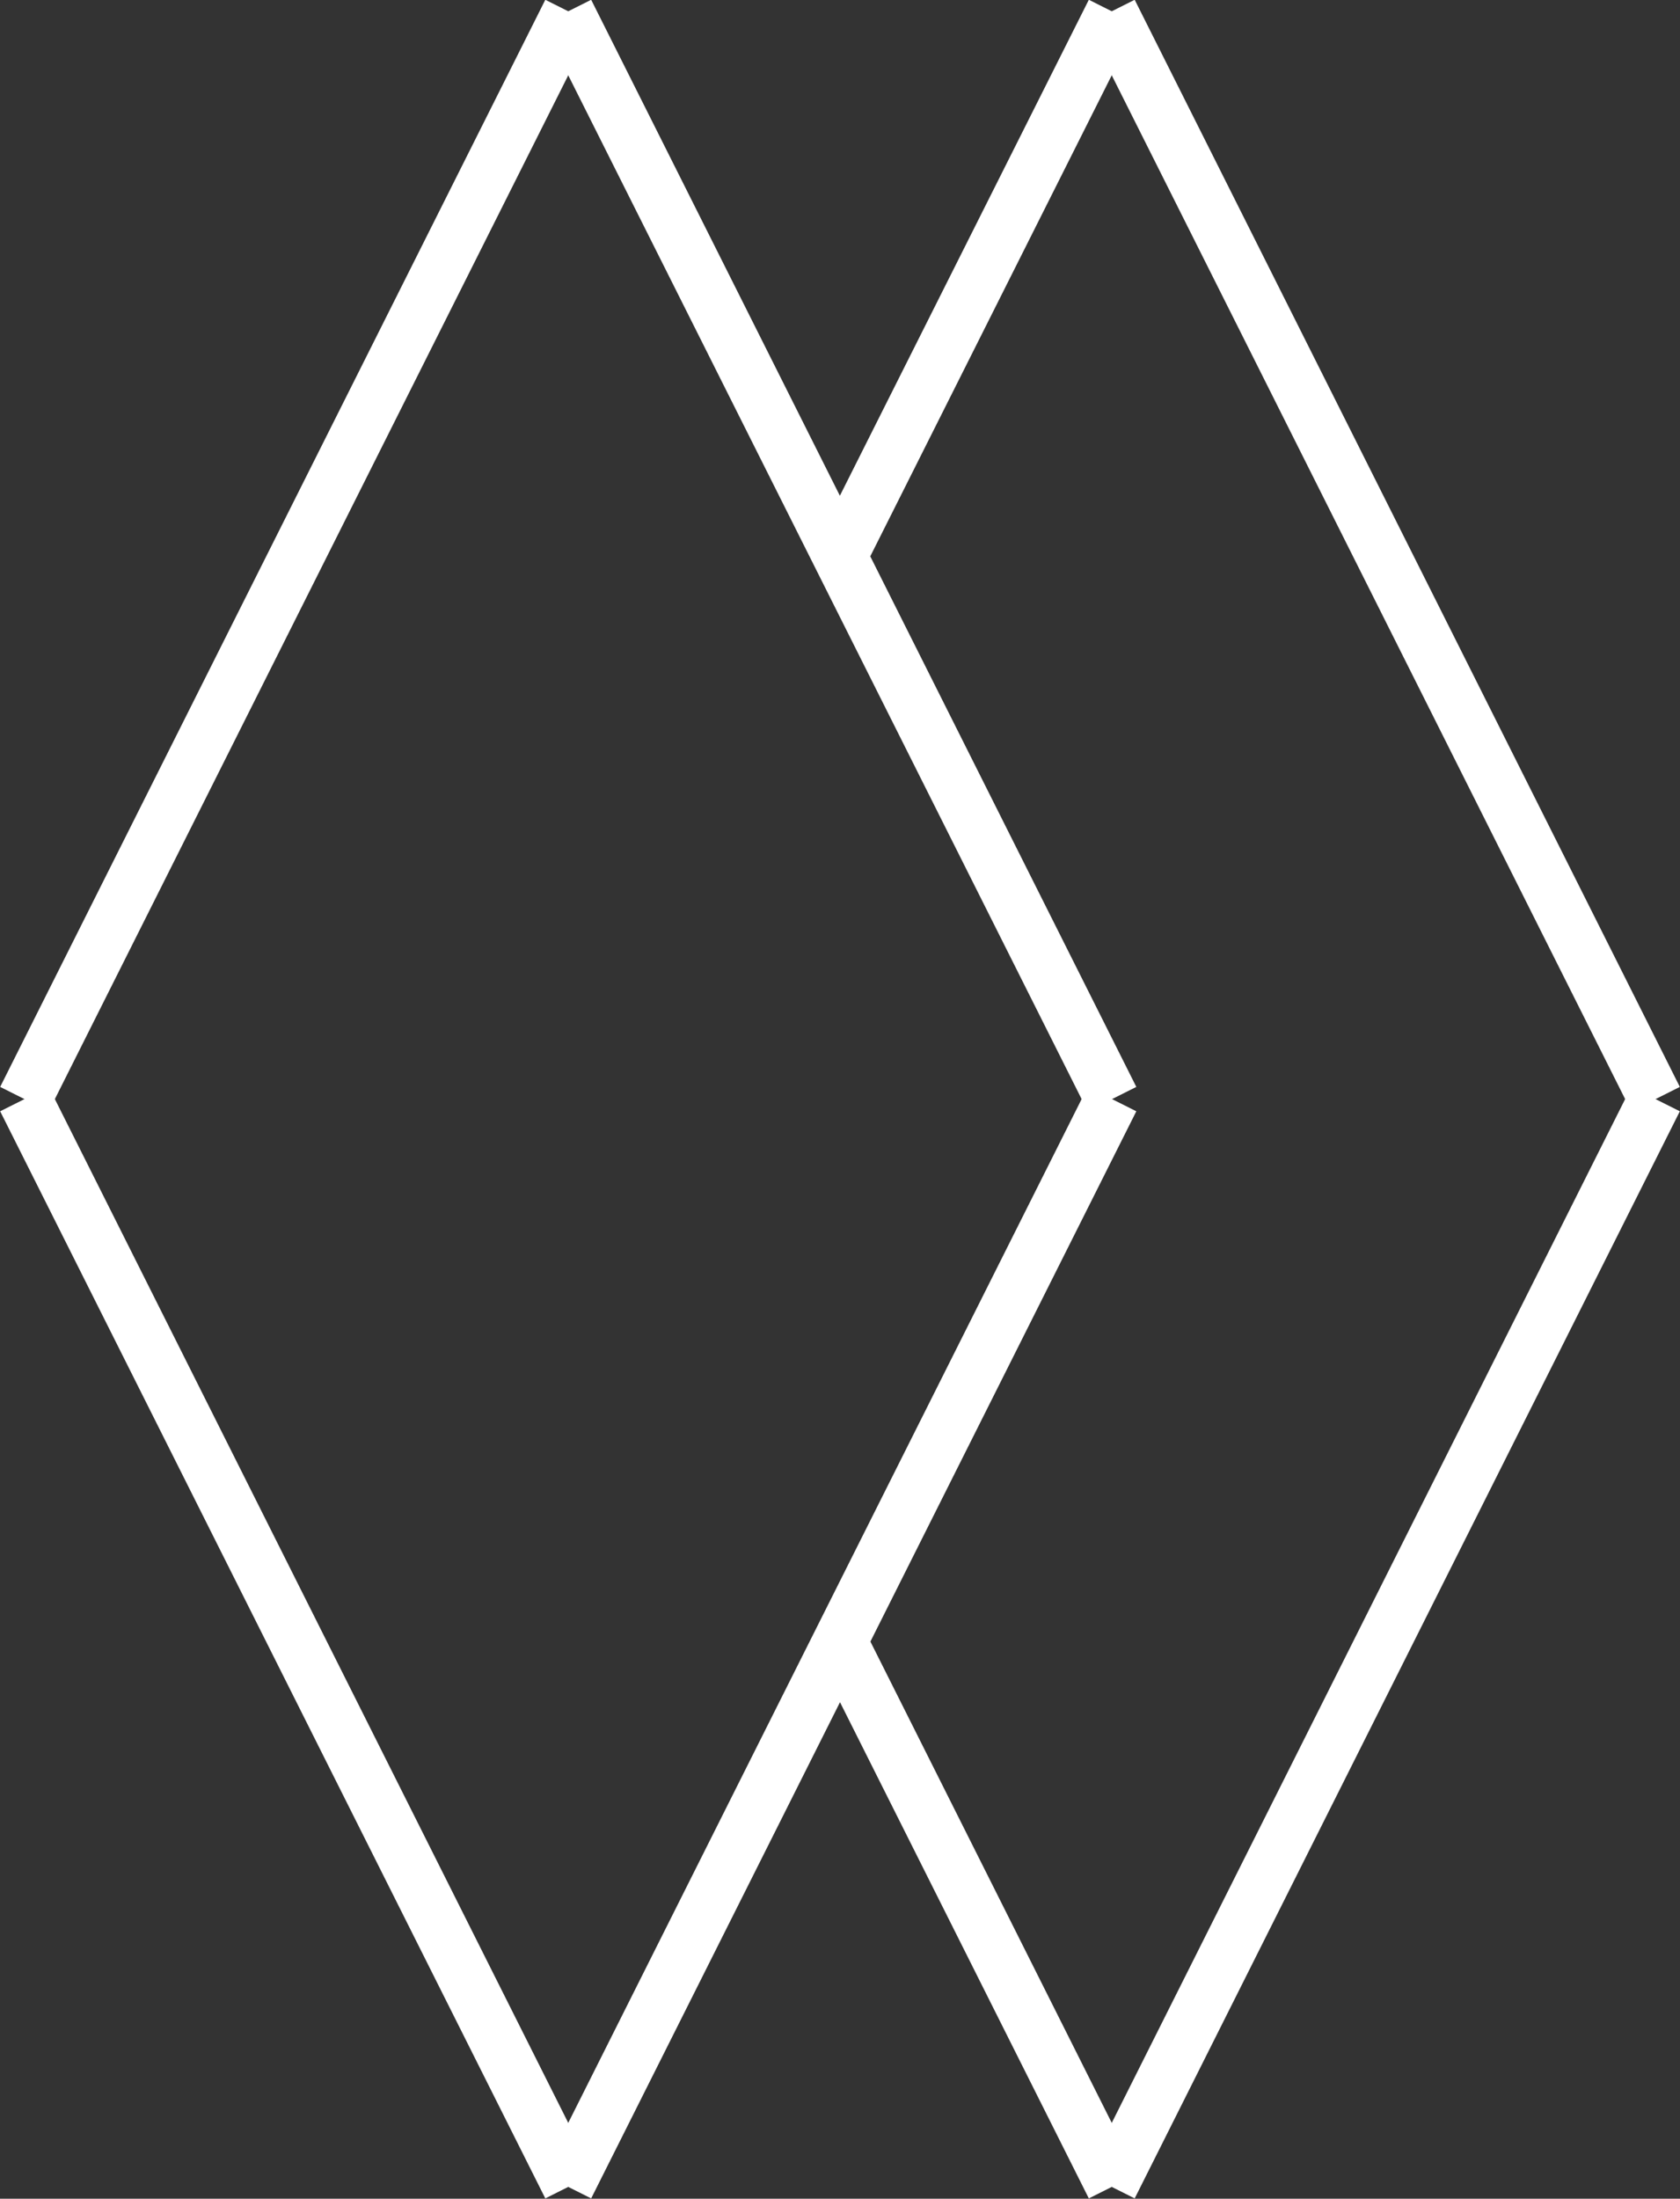 <svg id="Layer_1" data-name="Layer 1" xmlns="http://www.w3.org/2000/svg" viewBox="0 0 30.91 40.45">
    <rect x="0" y="0" width="30.91" height="40.45" fill="#333333" stroke="none"/>
    <defs>
        <style>.cls-1{fill:#fff;stroke:#fff;stroke-miterlimit:10;}</style>
    </defs>
    <title>shards</title>
    <line class="cls-1" x1="0.45" y1="20.22" x2="10.48" y2="0.22"/>
    <line class="cls-1" x1="0.45" y1="20.22" x2="10.48" y2="40.22"/>
    <line class="cls-1" x1="20.46" y1="20.22" x2="10.43" y2="0.22"/>
    <line class="cls-1" x1="20.46" y1="20.22" x2="10.43" y2="40.22"/>
    <line class="cls-1" x1="15.46" y1="10.22" x2="20.48" y2="0.22"/>
    <line class="cls-1" x1="15.45" y1="30.19" x2="20.48" y2="40.22"/>
    <line class="cls-1" x1="30.46" y1="20.22" x2="20.43" y2="0.22"/>
    <line class="cls-1" x1="30.46" y1="20.22" x2="20.43" y2="40.22"/>
</svg>
